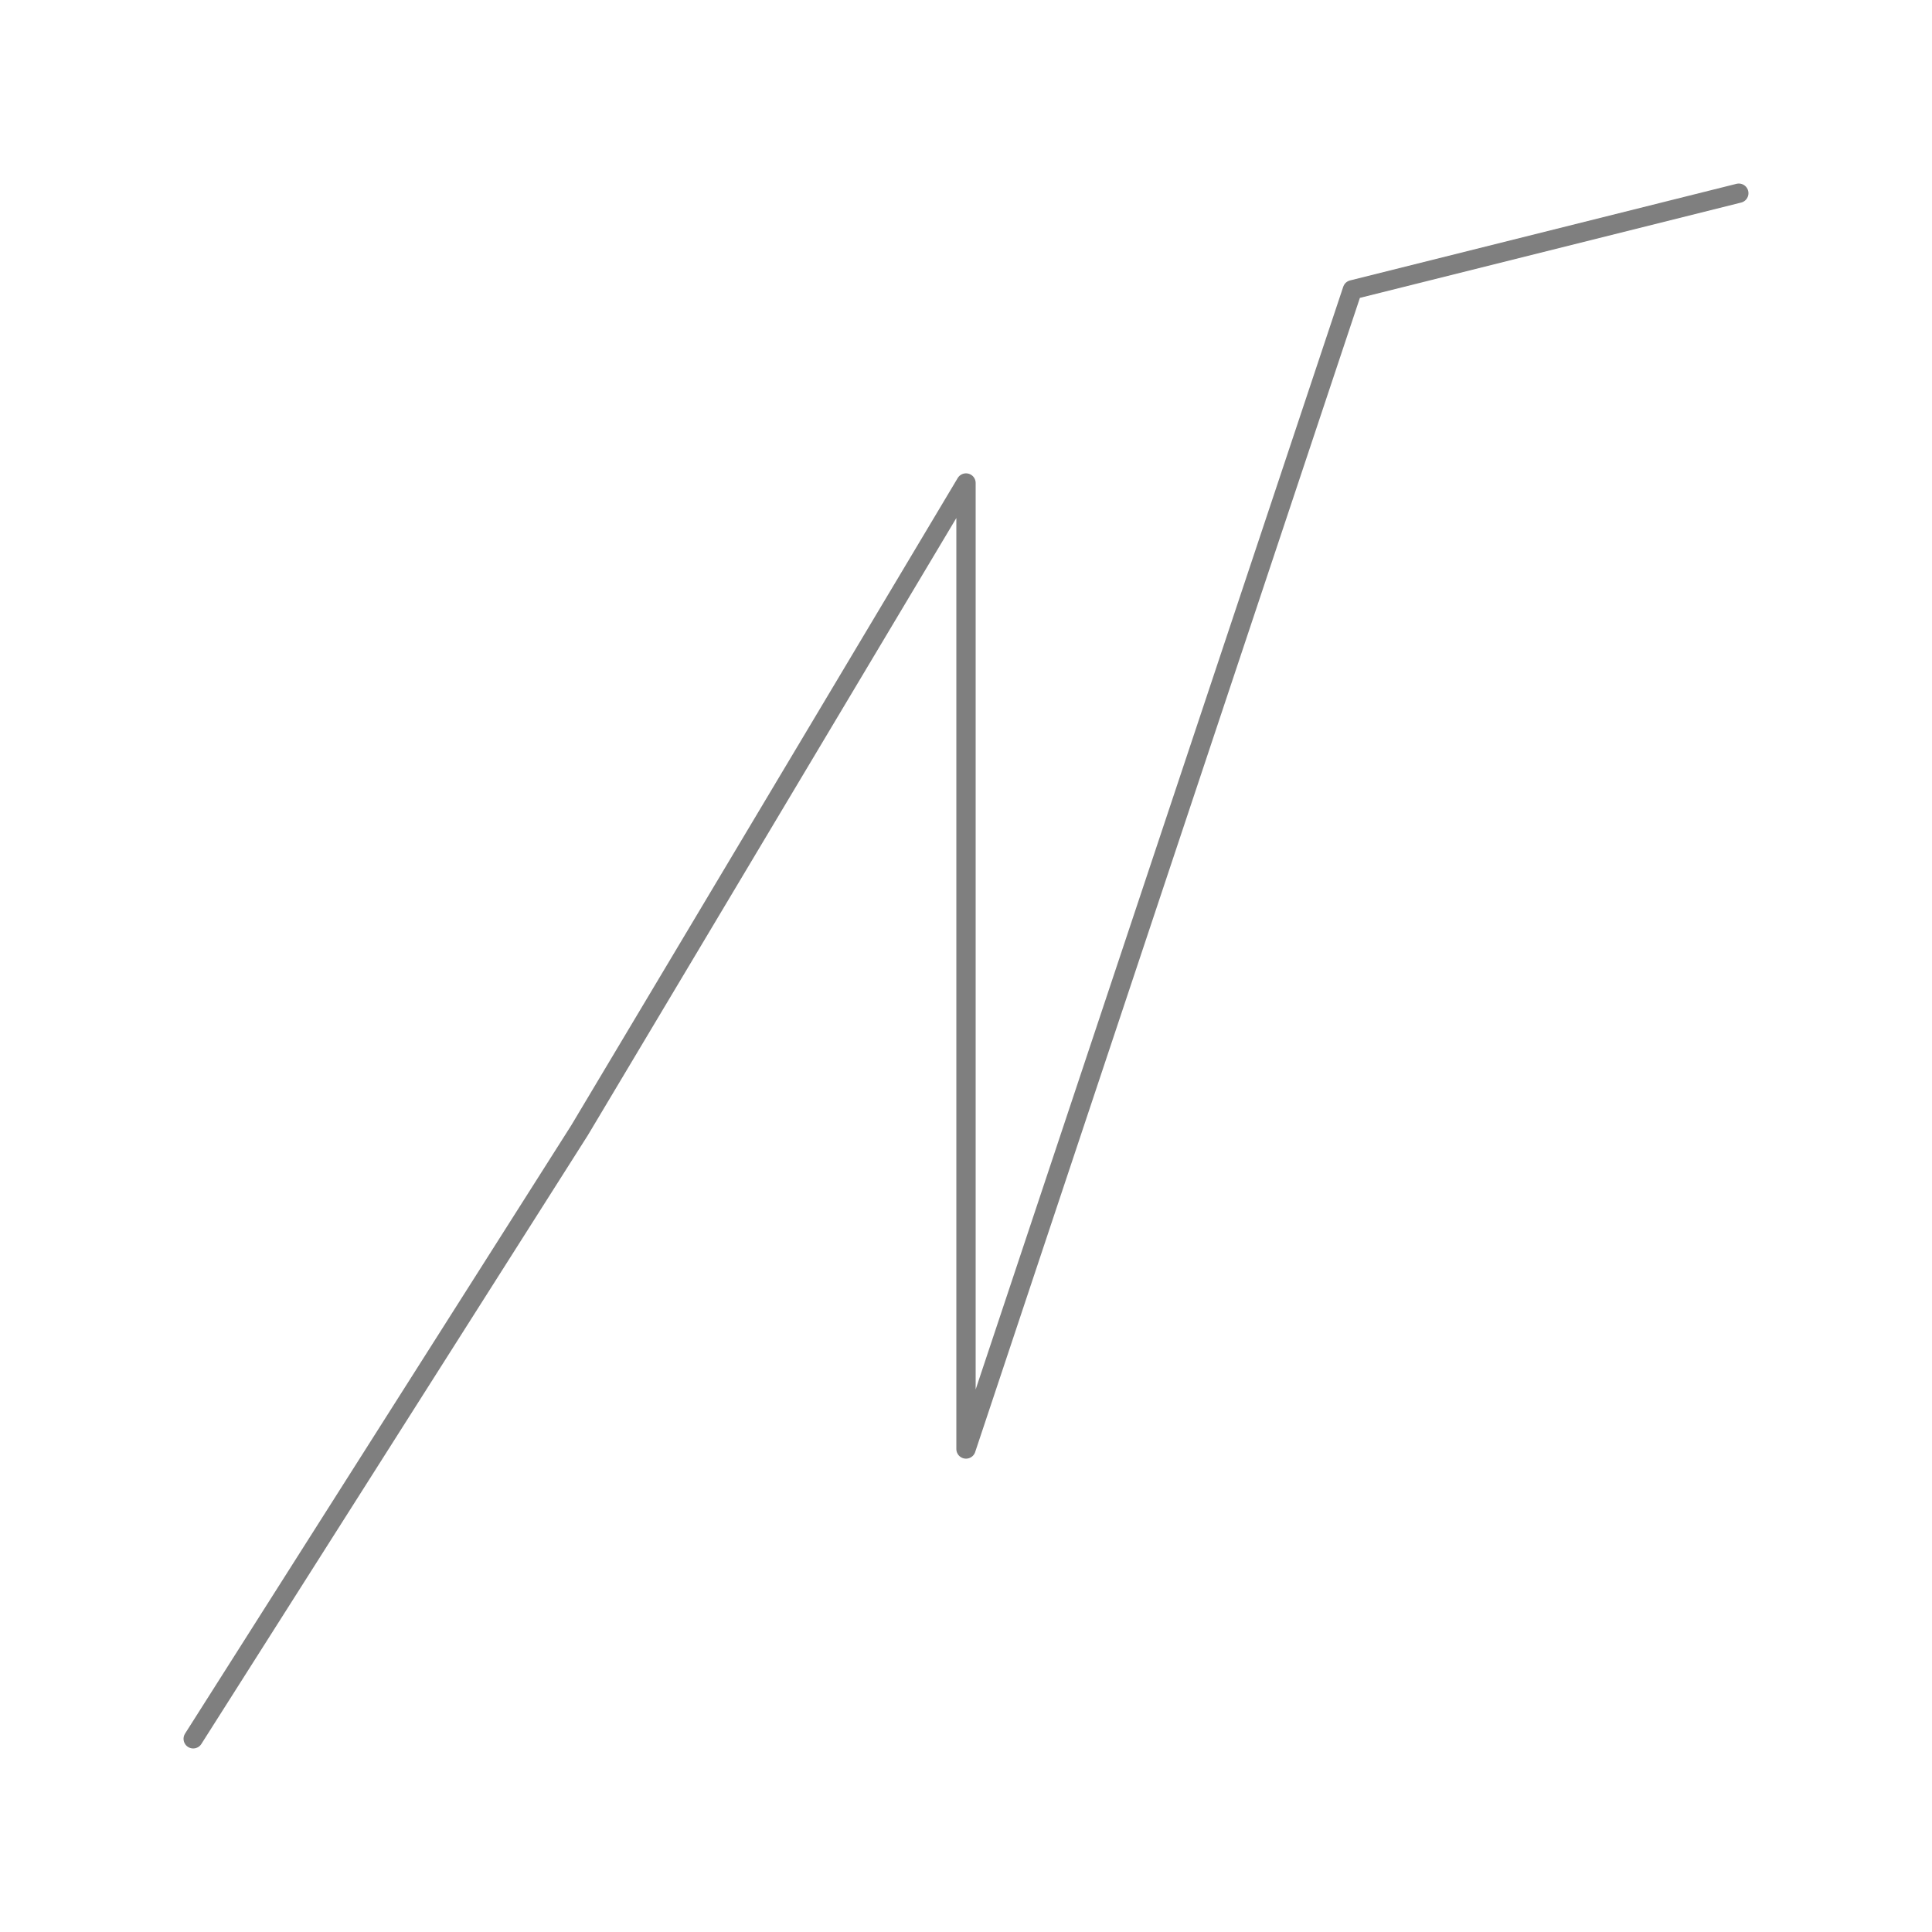 <svg width="100" height="100" xmlns="http://www.w3.org/2000/svg">
  <!-- Use opacity to verify no geometry is overlapping. -->
  <polyline points="10,90 30,58.5 50,25 50,75 70,15 90,10"
    style="fill:none;stroke:black;stroke-linejoin:round;stroke-linecap:round;stroke-opacity:0.5" />
</svg>
